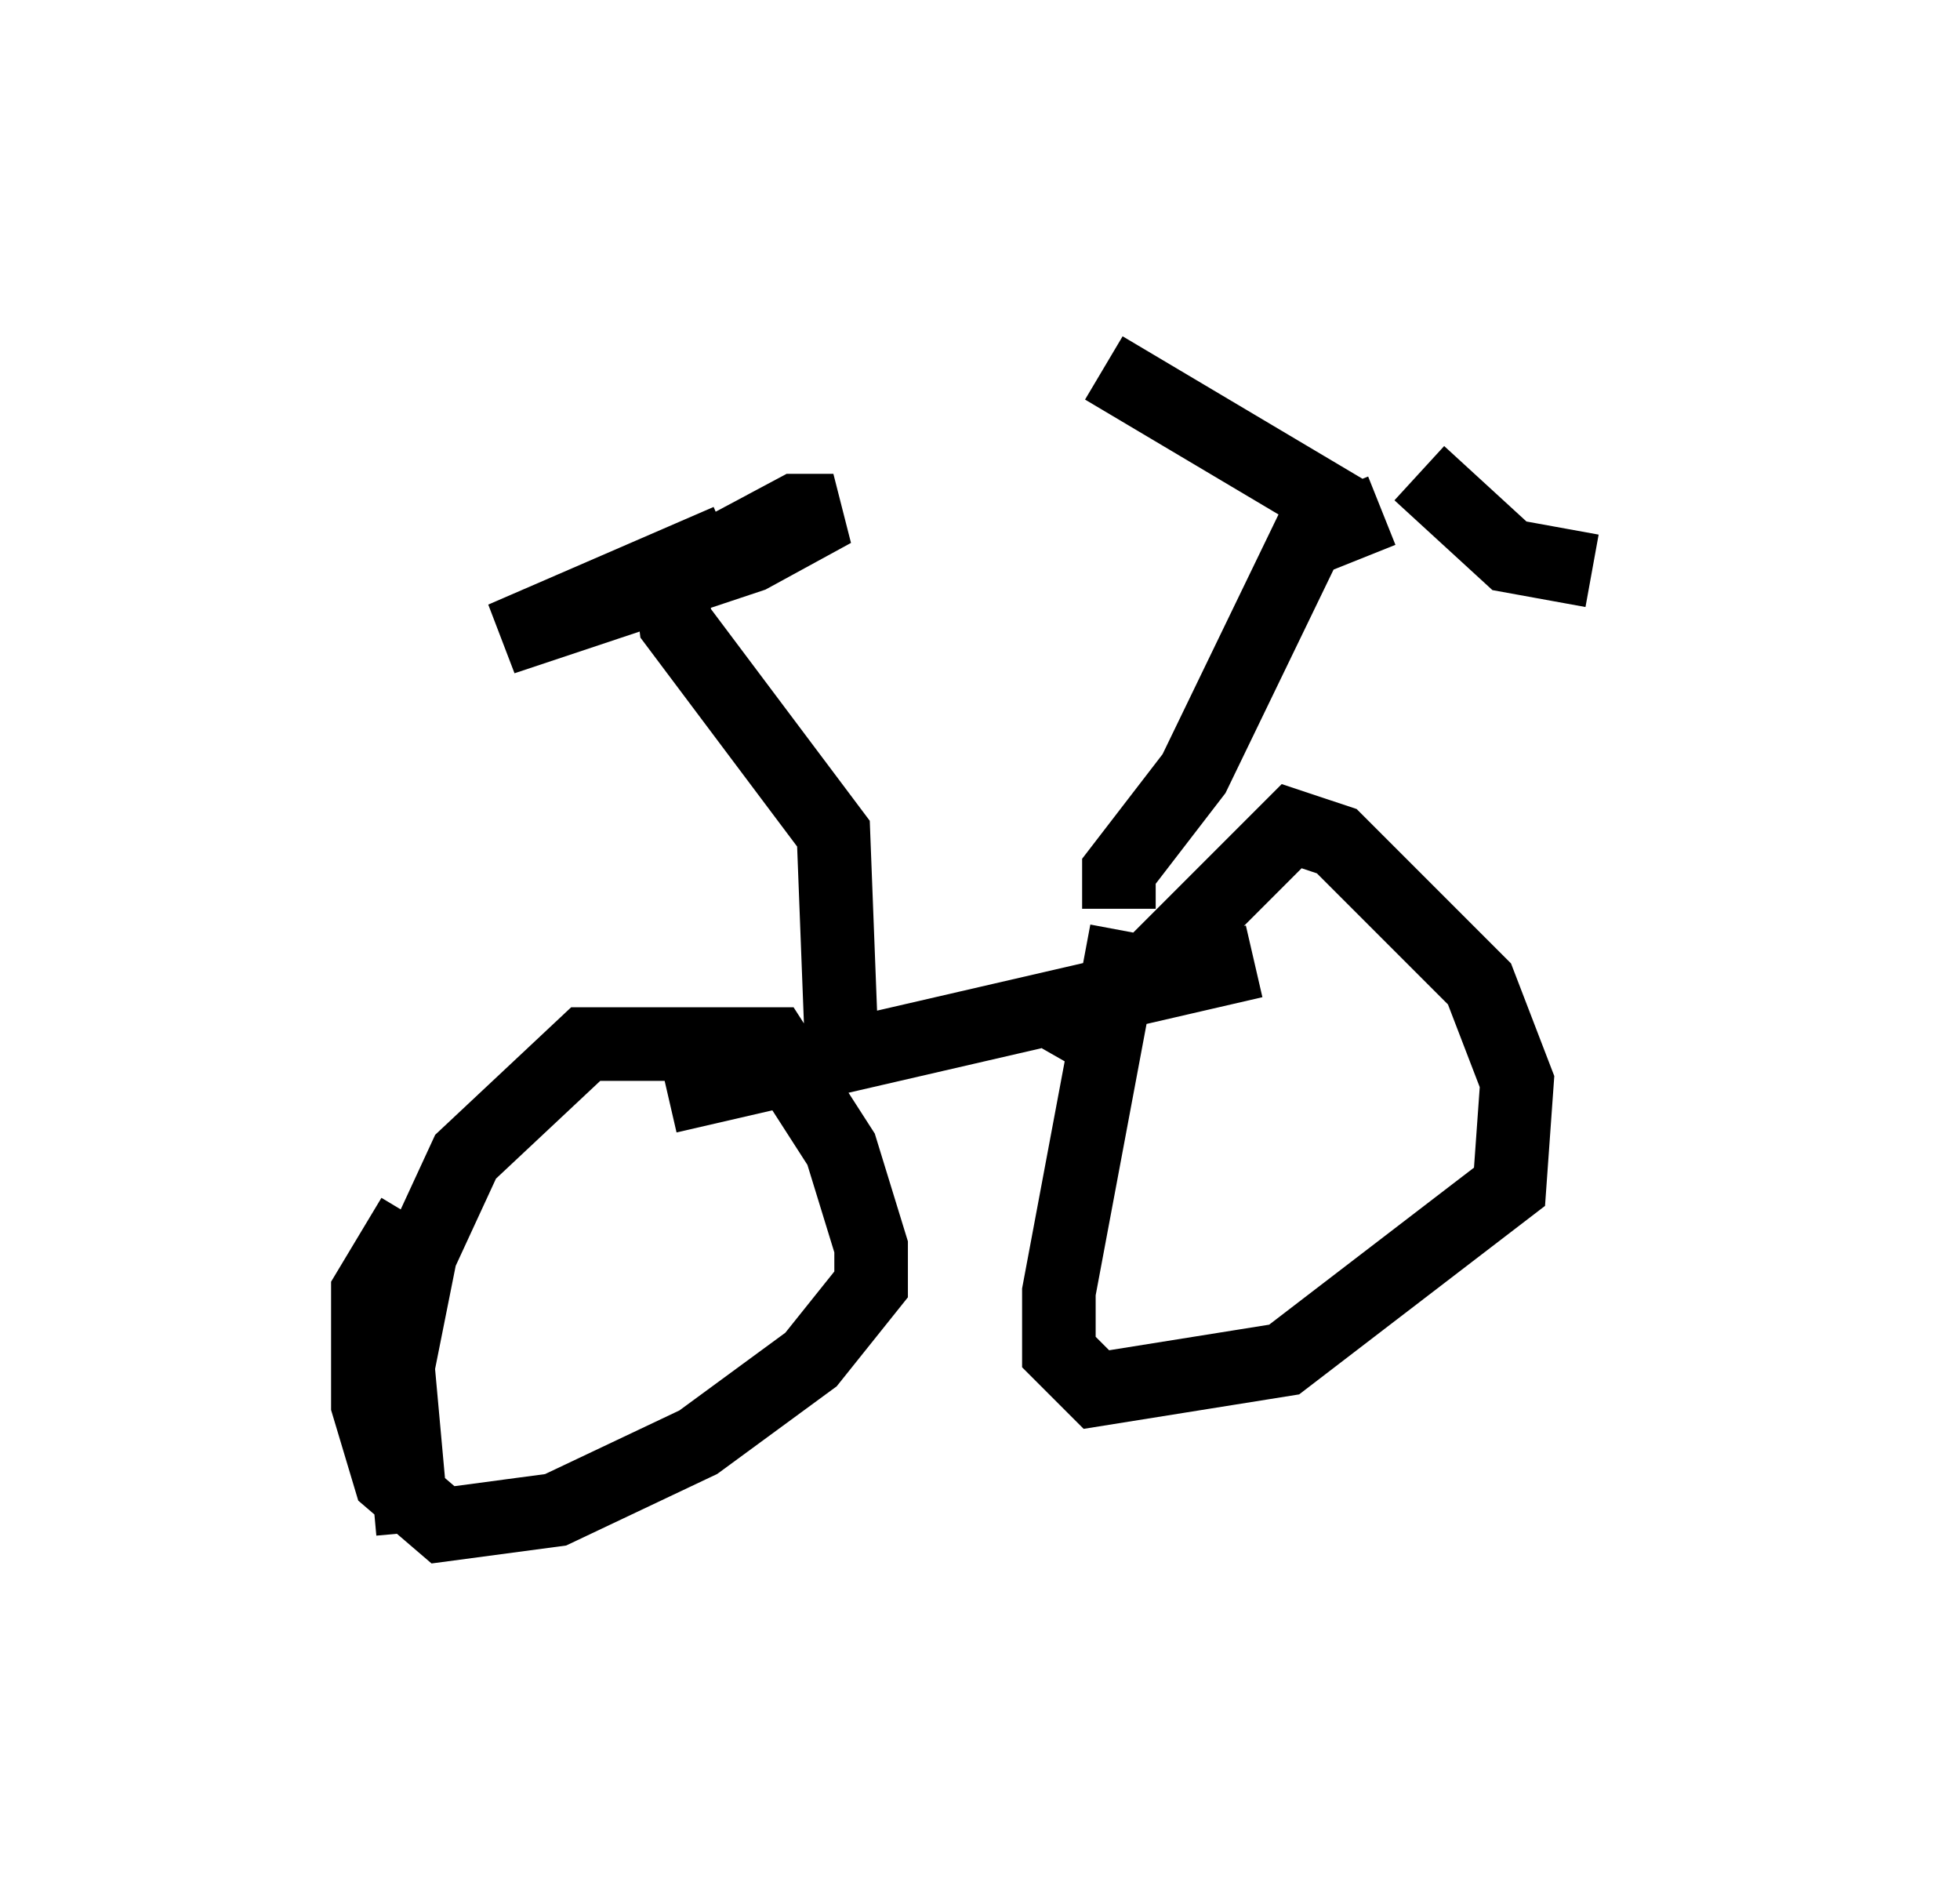 <?xml version="1.0" encoding="utf-8" ?>
<svg baseProfile="full" height="25.823" version="1.1" width="26.64" xmlns="http://www.w3.org/2000/svg" xmlns:ev="http://www.w3.org/2001/xml-events" xmlns:xlink="http://www.w3.org/1999/xlink"><defs /><rect fill="white" height="25.823" width="26.64" x="0" y="0" /><path d="M14.596, 16.025 m0.0, -1.531 l0.408, -0.715 2.552, -2.552 l0.613, 0.204 1.94, 1.94 l0.51, 1.327 -0.102, 1.429 l-3.063, 2.348 -2.552, 0.408 l-0.51, -0.51 0.0, -0.817 l0.919, -4.9 m-9.698, 8.167 l-0.204, -2.246 0.306, -1.531 l0.613, -1.327 1.633, -1.531 l2.552, 0.0 0.919, 1.429 l0.408, 1.327 0.0, 0.51 l-0.817, 1.021 -1.531, 1.123 l-1.94, 0.919 -1.531, 0.204 l-0.715, -0.613 -0.306, -1.021 l0.0, -1.531 0.613, -1.021 m11.433, -3.471 l-7.963, 1.838 m6.125, -2.552 l0.0, -0.51 1.021, -1.327 l1.531, -3.165 1.021, -0.408 m0.51, -0.51 l1.225, 1.123 1.123, 0.204 m-3.369, -0.817 l-3.267, -1.94 m-3.165, 9.596 l-0.408, -0.613 -0.102, -2.654 l-2.144, -2.858 -0.102, -0.817 m0.204, 0.102 l1.531, -0.817 0.51, 0.0 l-1.123, 0.613 -3.369, 1.123 l3.063, -1.327 " fill="none" stroke="black" stroke-width="1" /></svg>